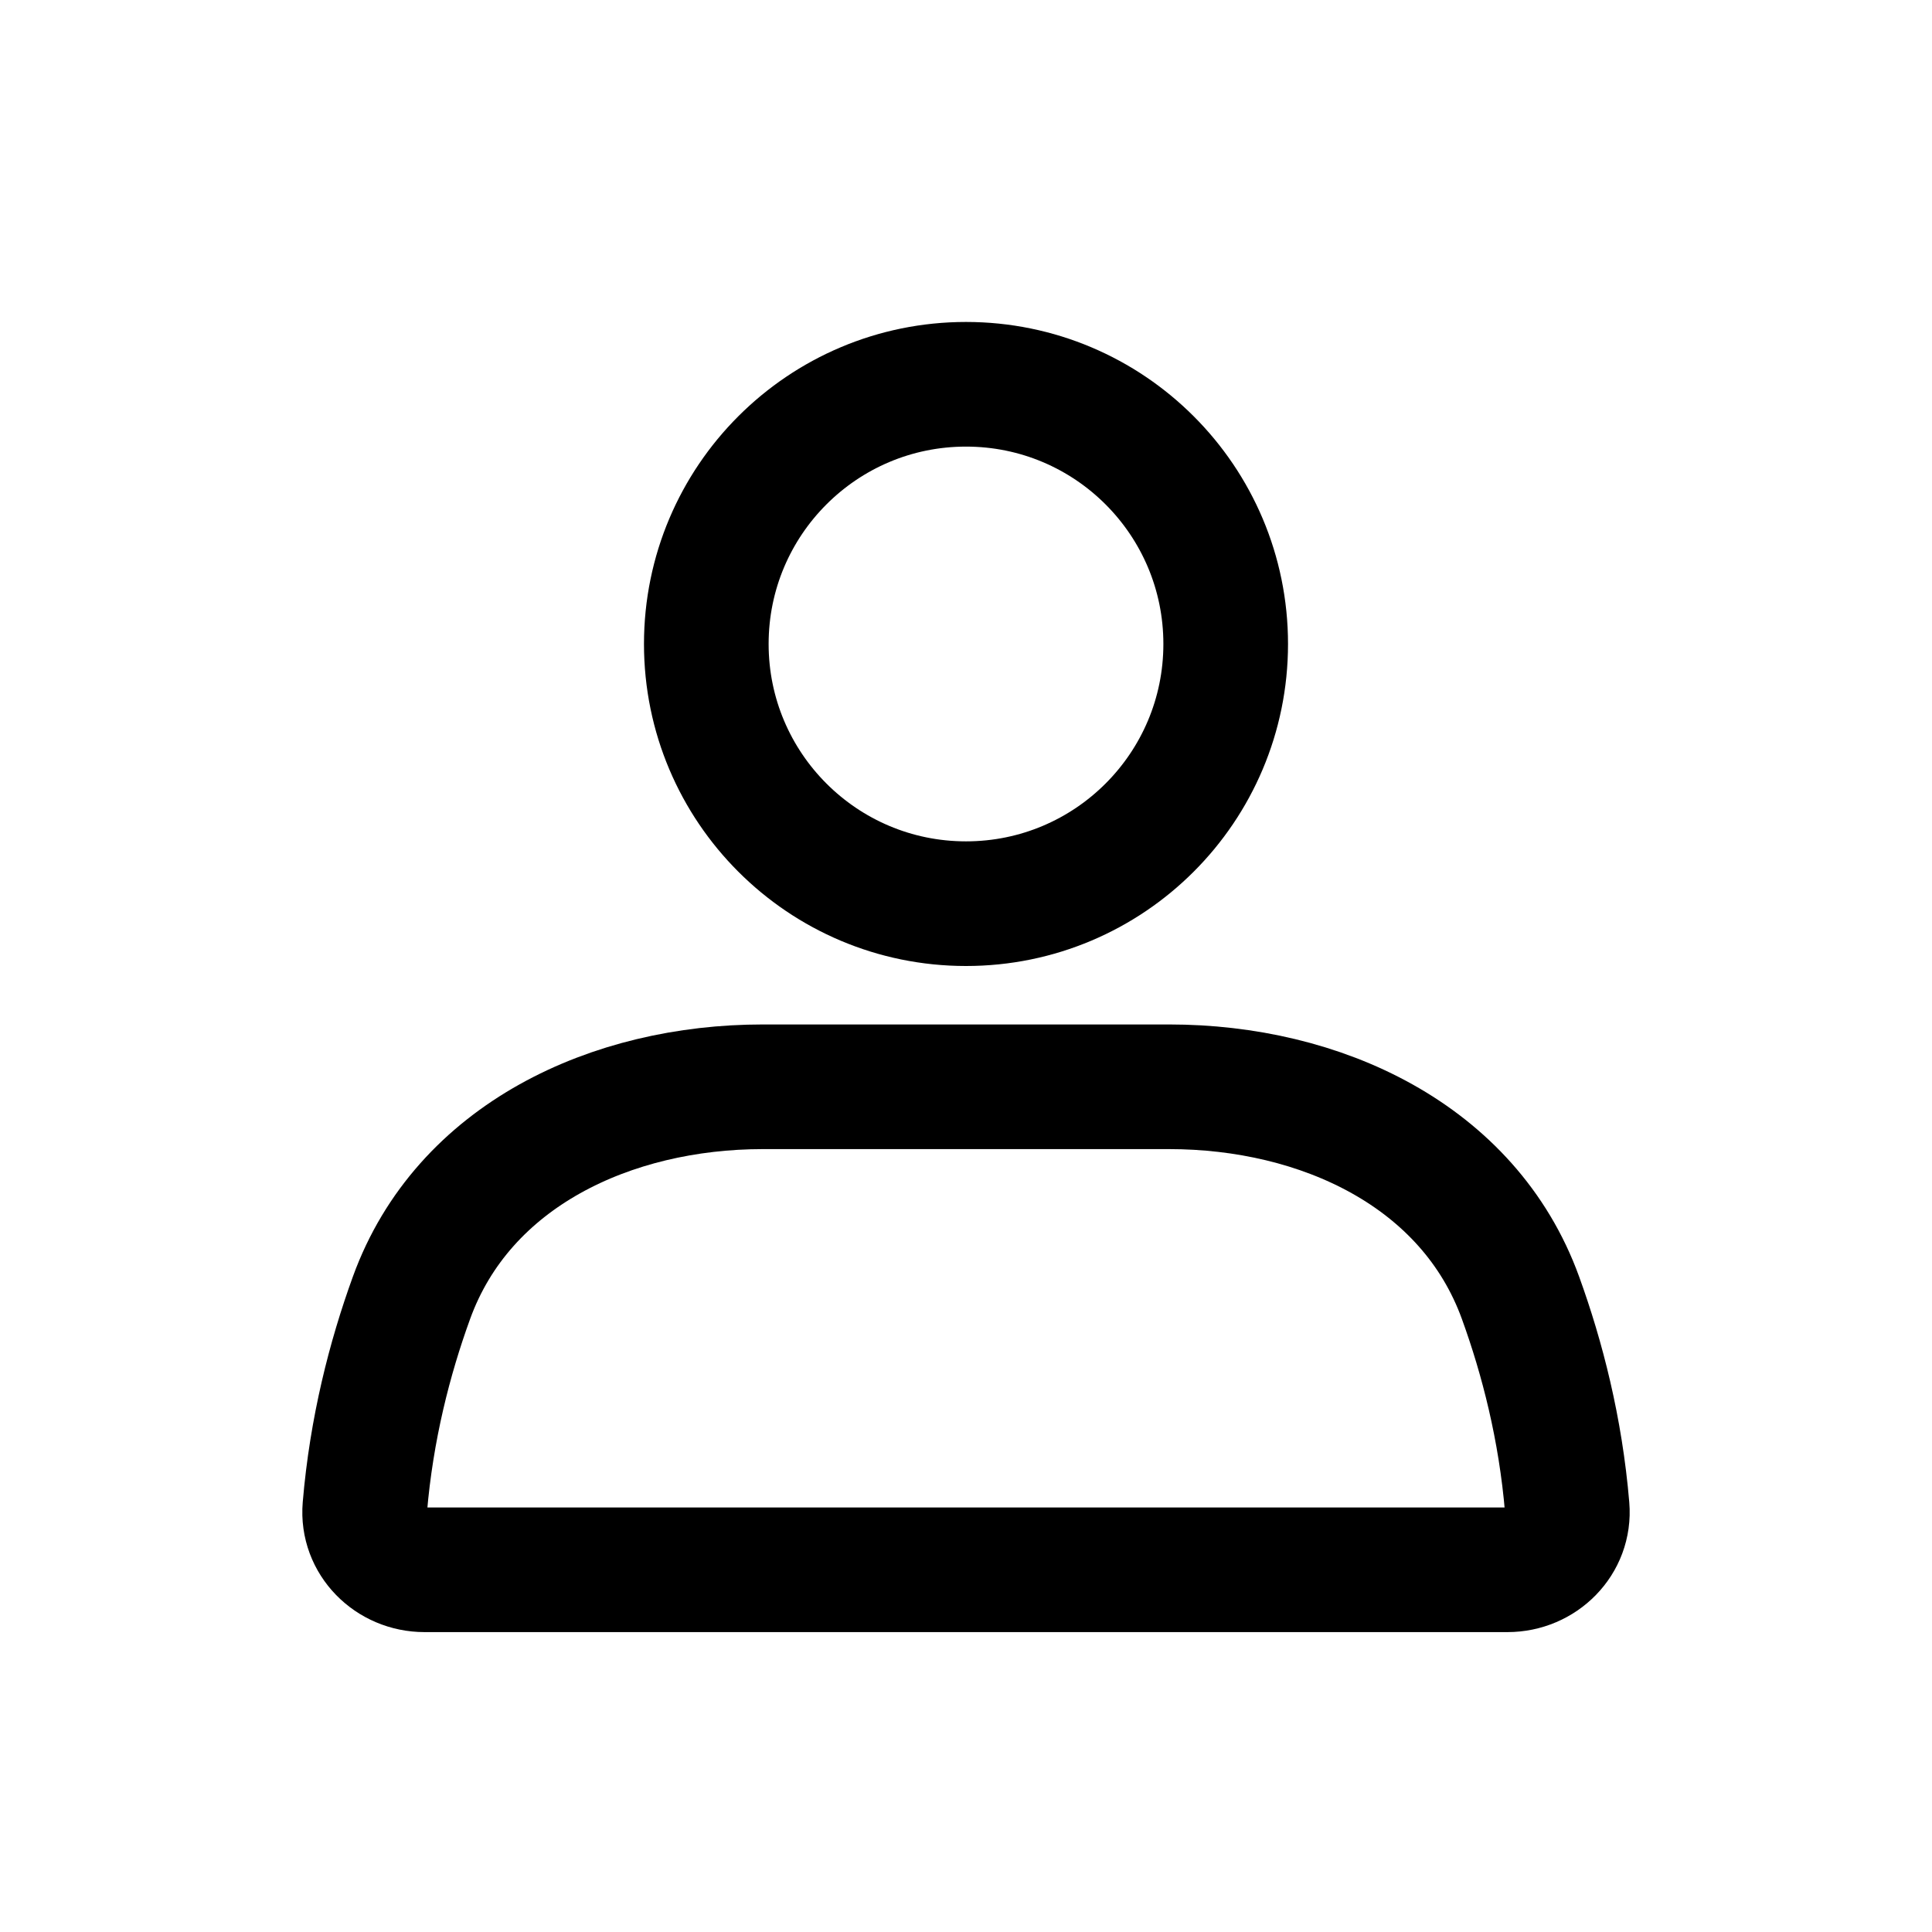 <svg width="31" height="31" viewBox="0 0 31 31" fill="none" xmlns="http://www.w3.org/2000/svg">
<circle cx="15.5" cy="10.333" r="4.167" stroke="black" stroke-width="2" stroke-linecap="round"/>
<path d="M6.603 20.823C7.432 18.538 9.811 17.438 12.241 17.438H18.759C21.189 17.438 23.568 18.538 24.397 20.823C24.748 21.79 25.04 22.927 25.146 24.188C25.192 24.738 24.74 25.188 24.188 25.188H6.812C6.26 25.188 5.808 24.738 5.854 24.188C5.96 22.927 6.252 21.79 6.603 20.823Z" stroke="black" stroke-width="2" stroke-linecap="round"/>
</svg>
